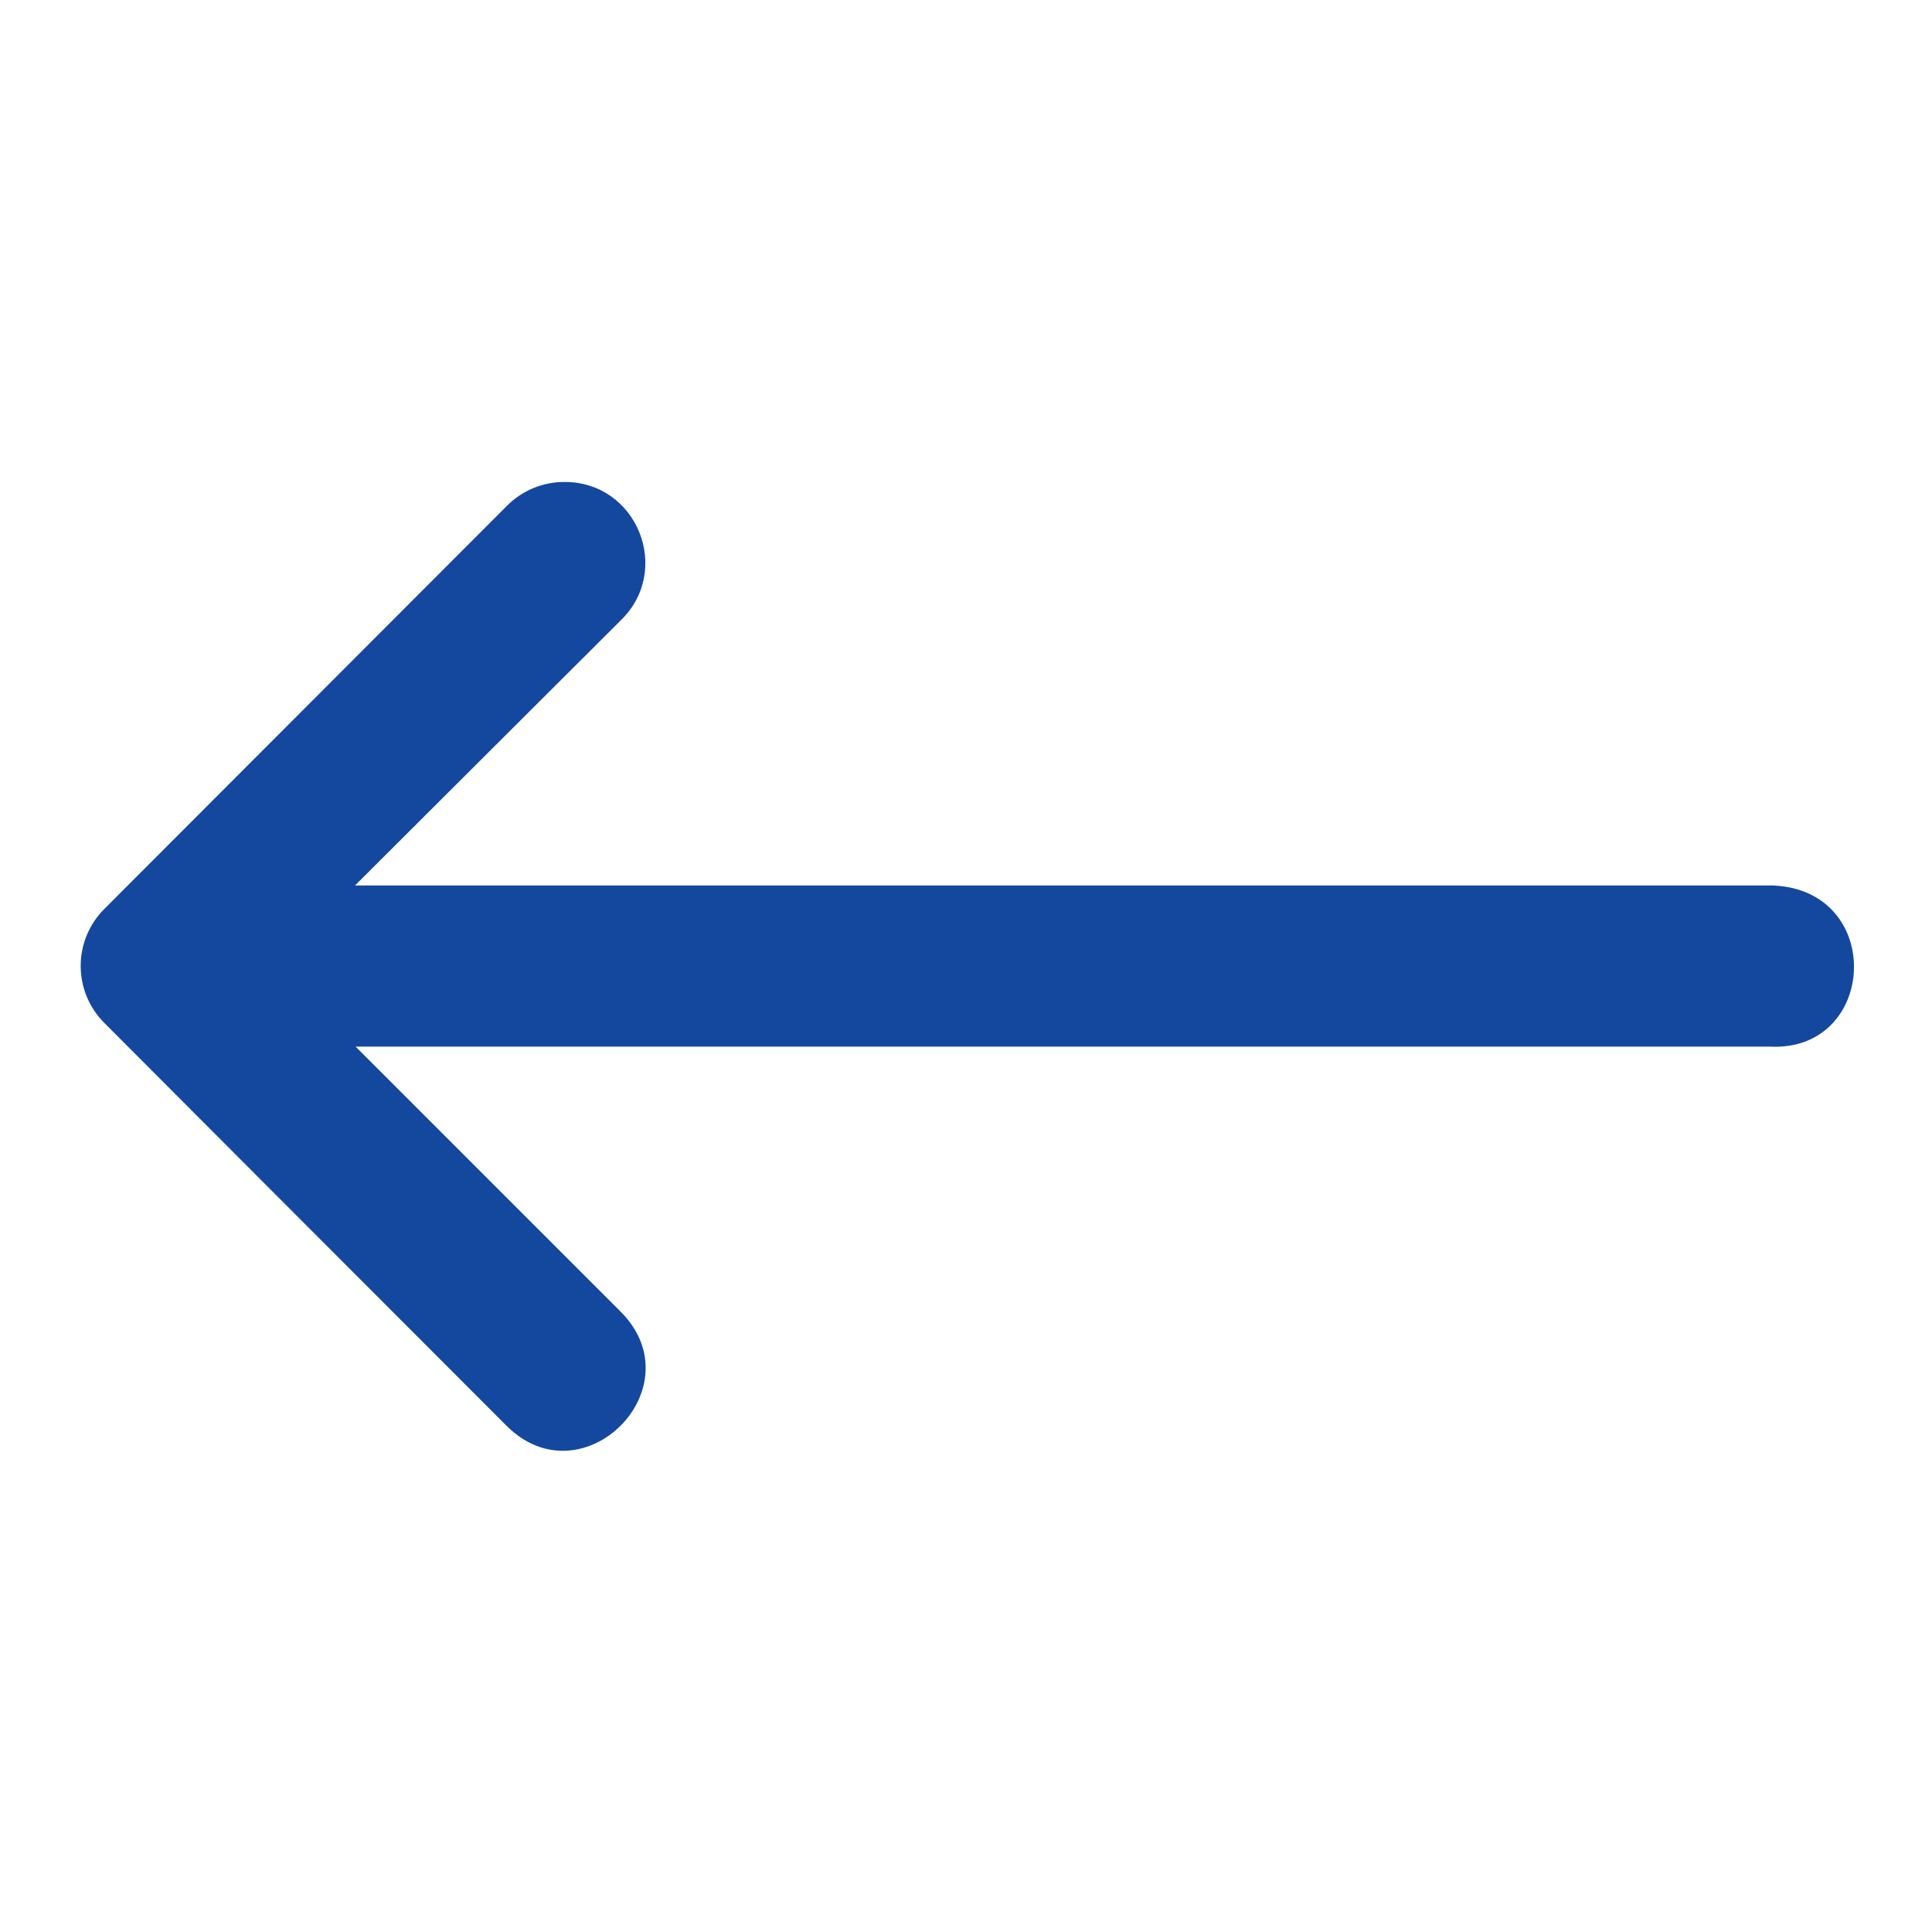 <svg width="15" height="15" viewBox="0 0 15 15" fill="none" xmlns="http://www.w3.org/2000/svg">
<path d="M13.74 8.126H2.761L4.818 10.183C5.409 10.774 4.523 11.66 3.932 11.069L2.058 9.193L0.808 7.94C0.566 7.696 0.566 7.303 0.808 7.059L3.932 3.931C4.051 3.809 4.214 3.741 4.385 3.742C4.947 3.742 5.223 4.428 4.818 4.818L2.756 6.875H13.772C14.639 6.918 14.574 8.169 13.74 8.126Z" fill="#14489F"/>
</svg>
